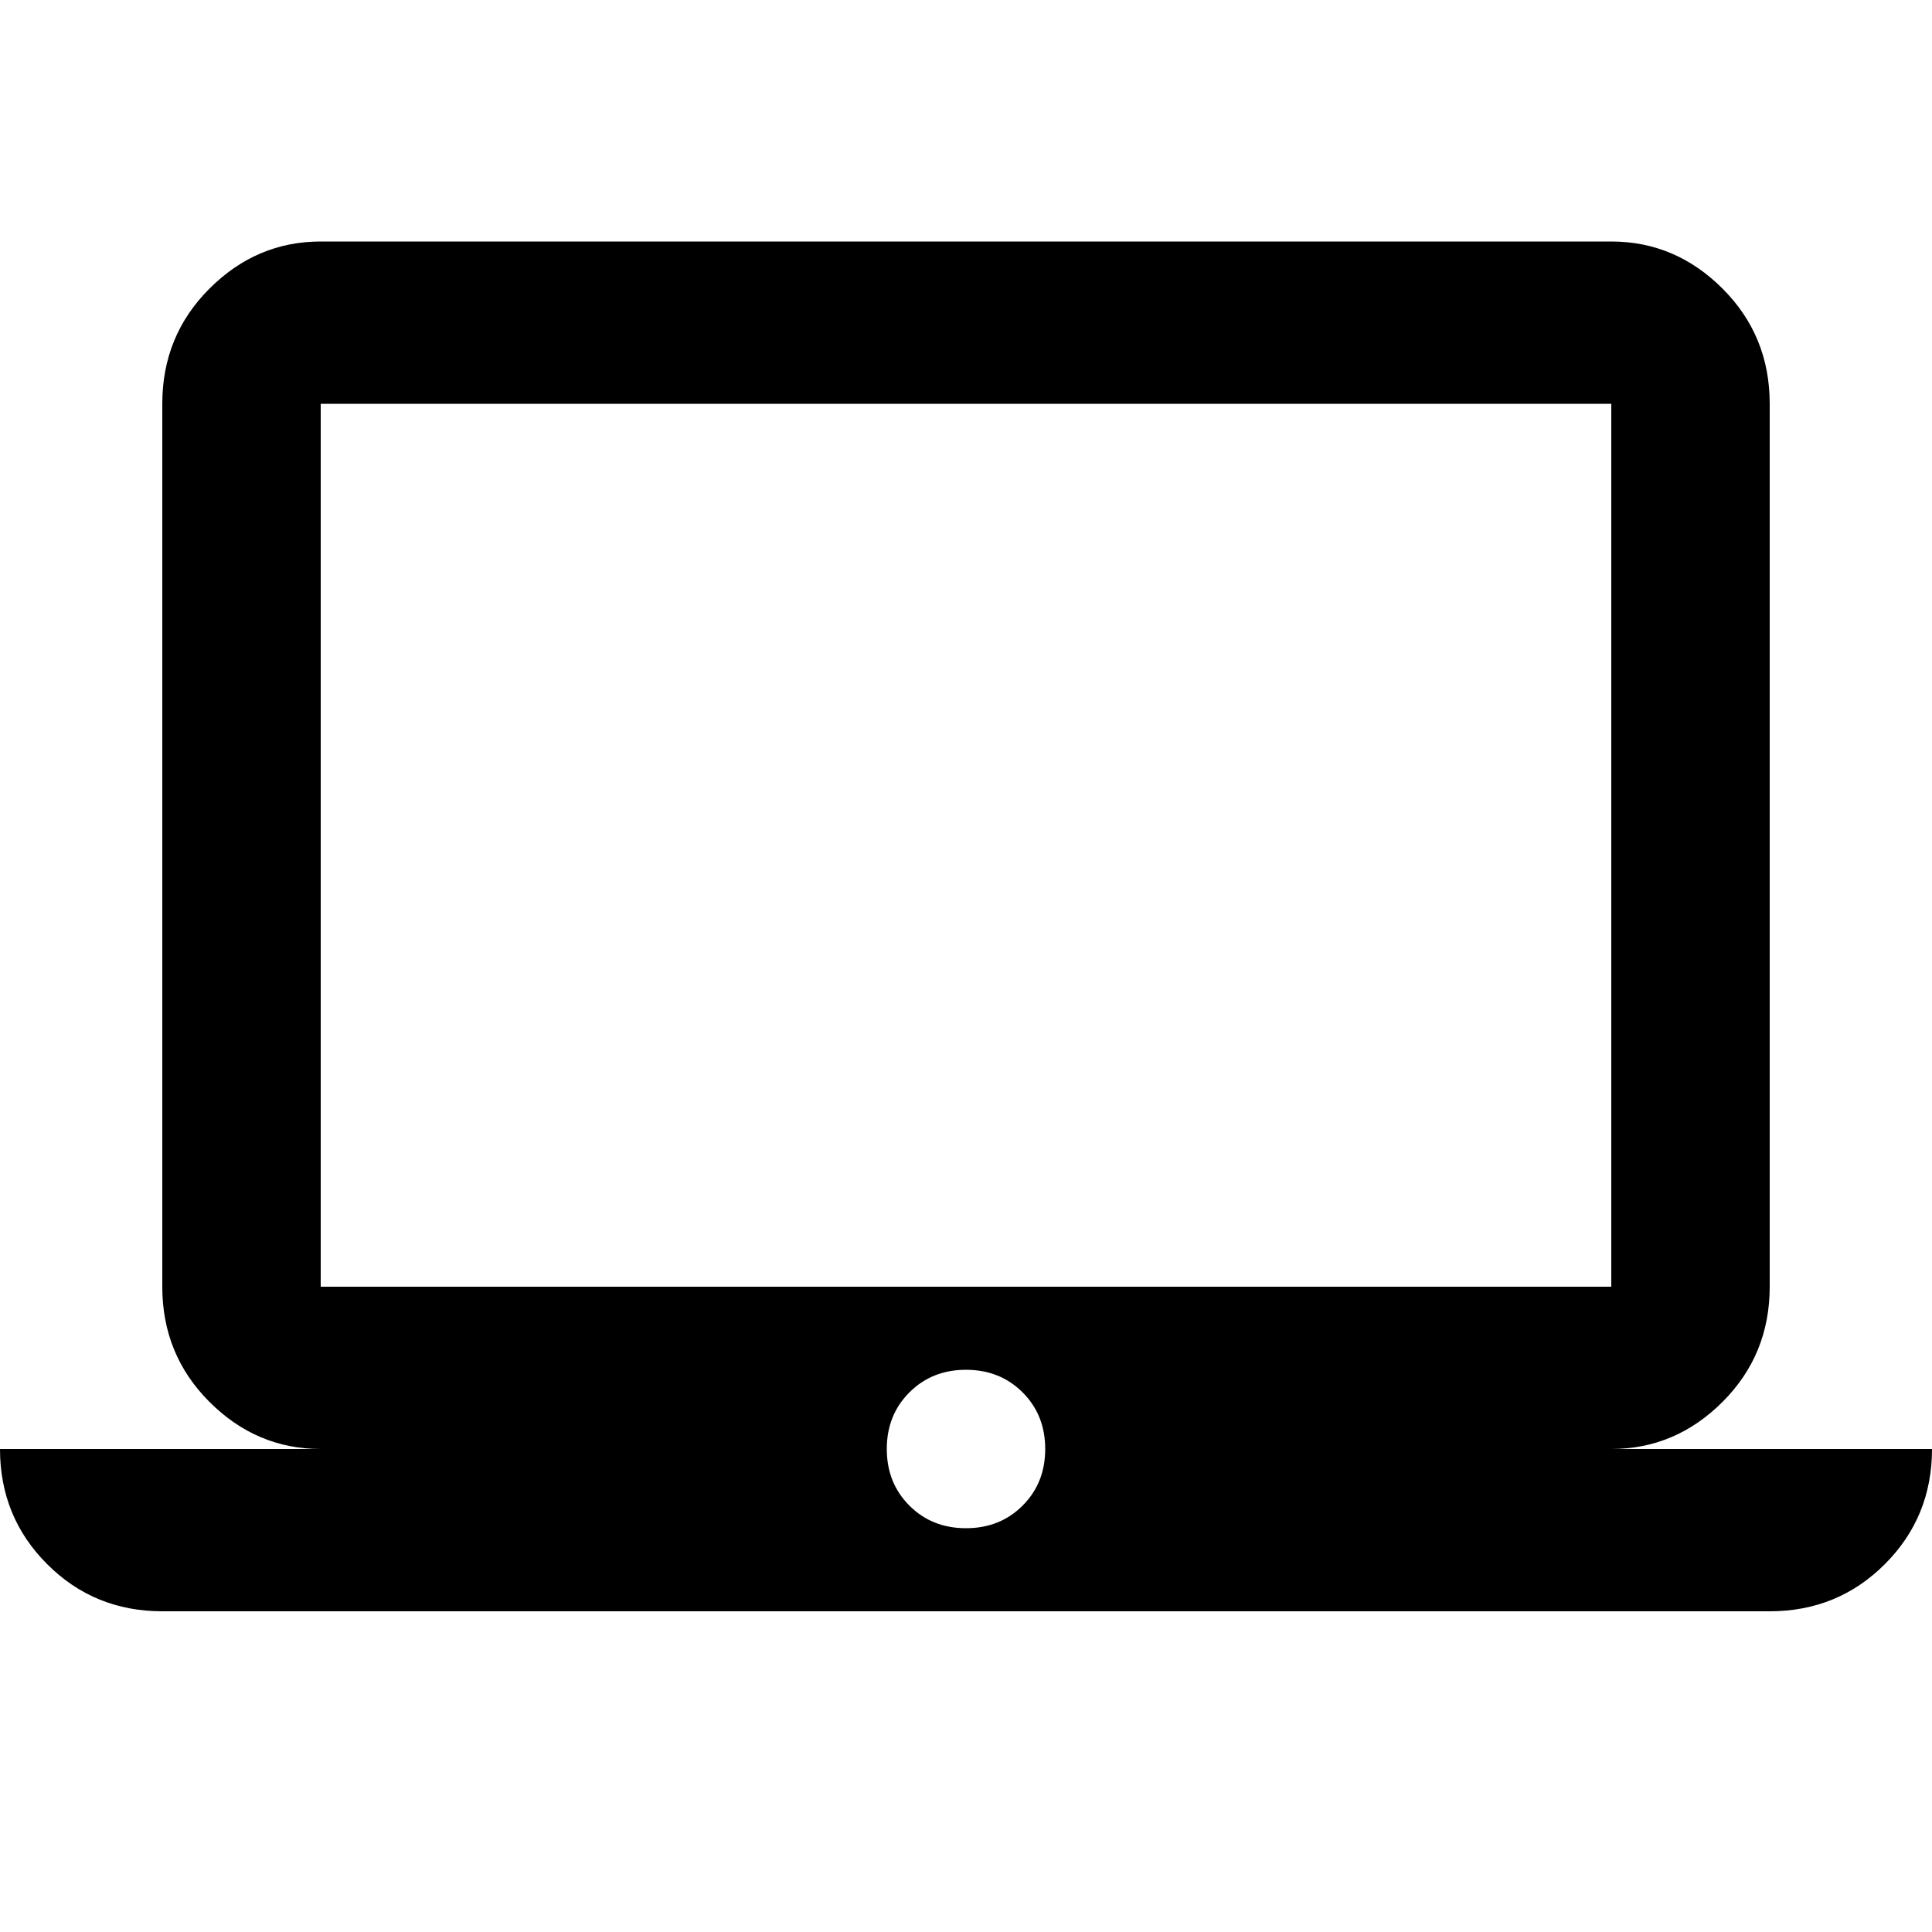 <svg height="1000" width="1000.0" xmlns="http://www.w3.org/2000/svg"><path d="m834 750h166q0 35.2-24.4 59.6t-59.6 24.4h-832q-35.2 0-59.6-24.4t-24.4-59.6h166q-33.2 0-57.6-24.4t-24.4-59.6v-457q0-35.2 24.4-59.6t57.6-24.4h668q33.2 0 57.6 24.4t24.4 59.6v457q0 35.2-24.4 59.6t-57.6 24.4z m-668-541v457h668v-457h-668z m334 582q17.6 0 29.3-11.7t11.7-29.3-11.7-29.3-29.3-11.7-29.3 11.7-11.7 29.3 11.7 29.3 29.3 11.7z" /></svg>